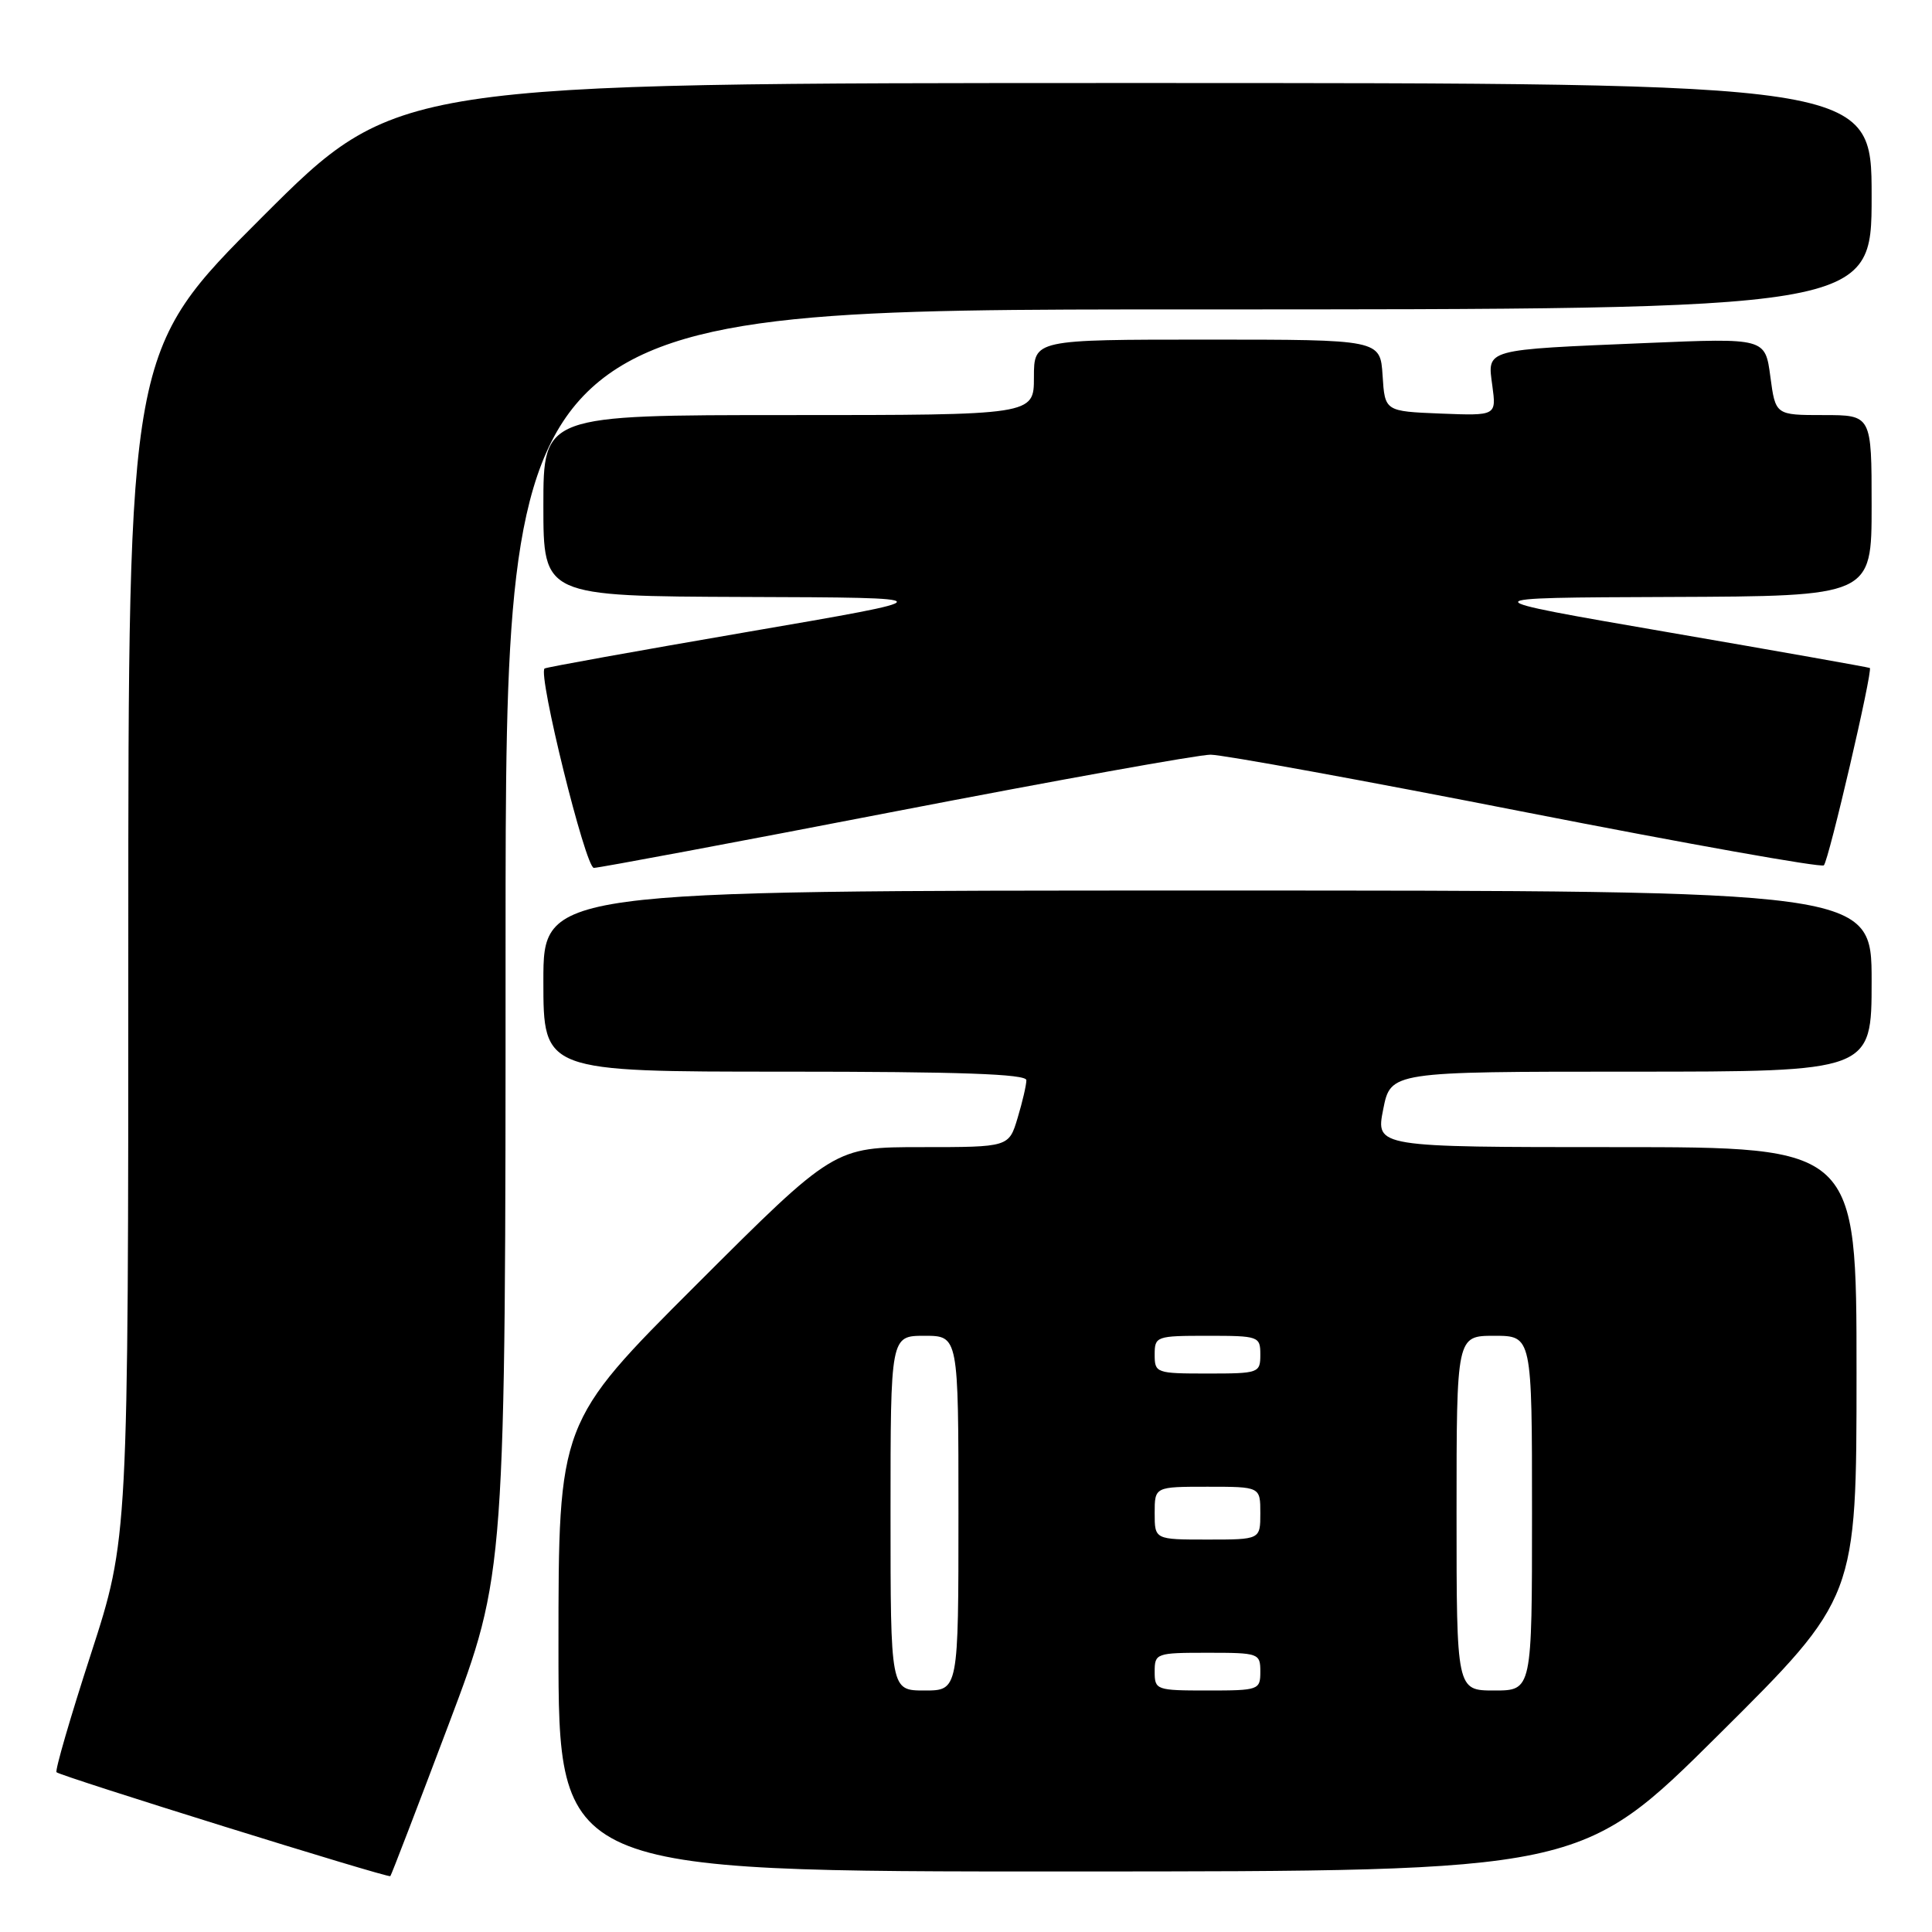 <?xml version="1.0" encoding="UTF-8" standalone="no"?>
<!DOCTYPE svg PUBLIC "-//W3C//DTD SVG 1.1//EN" "http://www.w3.org/Graphics/SVG/1.1/DTD/svg11.dtd" >
<svg xmlns="http://www.w3.org/2000/svg" xmlns:xlink="http://www.w3.org/1999/xlink" version="1.1" viewBox="0 0 256 256">
 <g >
 <path fill="currentColor"
d=" M 59.47 228.44 C 66.99 208.50 66.99 208.50 66.99 124.75 C 67.00 41.00 67.00 41.00 157.50 41.00 C 248.00 41.00 248.00 41.00 248.00 26.00 C 248.00 11.00 248.00 11.00 150.26 11.00 C 52.52 11.00 52.52 11.00 34.76 28.74 C 17.00 46.48 17.00 46.48 17.00 125.18 C 17.00 203.88 17.00 203.88 12.05 219.15 C 9.32 227.55 7.27 234.61 7.49 234.83 C 8.02 235.36 51.44 248.88 51.72 248.60 C 51.85 248.48 55.33 239.41 59.47 228.44 Z  M 227.75 229.84 C 246.00 211.71 246.00 211.71 246.00 181.86 C 246.00 152.00 246.00 152.00 214.14 152.00 C 182.29 152.00 182.29 152.00 183.28 147.00 C 184.27 142.00 184.27 142.00 216.13 142.00 C 248.00 142.00 248.00 142.00 248.00 130.00 C 248.00 118.00 248.00 118.00 160.00 118.00 C 72.00 118.00 72.00 118.00 72.00 130.00 C 72.00 142.00 72.00 142.00 104.00 142.00 C 127.19 142.00 136.00 142.31 136.00 143.13 C 136.00 143.76 135.48 146.01 134.84 148.13 C 133.68 152.00 133.68 152.00 122.10 152.00 C 110.52 152.00 110.52 152.00 92.26 170.24 C 74.00 188.48 74.00 188.48 74.00 218.24 C 74.00 248.00 74.00 248.00 141.75 247.98 C 209.50 247.97 209.50 247.97 227.75 229.84 Z  M 118.71 107.50 C 140.04 103.38 158.81 100.00 160.40 100.00 C 162.00 100.00 180.81 103.43 202.19 107.63 C 223.58 111.82 241.35 114.99 241.67 114.66 C 242.32 114.02 248.19 88.80 247.76 88.51 C 247.62 88.42 235.57 86.28 221.00 83.77 C 194.50 79.20 194.50 79.20 221.25 79.10 C 248.00 79.00 248.00 79.00 248.00 67.00 C 248.00 55.00 248.00 55.00 241.63 55.00 C 235.26 55.00 235.26 55.00 234.58 49.90 C 233.90 44.79 233.90 44.79 218.20 45.45 C 196.51 46.36 197.08 46.20 197.74 51.10 C 198.28 55.09 198.28 55.09 190.89 54.80 C 183.50 54.50 183.50 54.50 183.20 49.75 C 182.89 45.00 182.89 45.00 159.95 45.00 C 137.00 45.00 137.00 45.00 137.00 50.00 C 137.00 55.00 137.00 55.00 104.50 55.00 C 72.00 55.00 72.00 55.00 72.00 67.00 C 72.00 79.00 72.00 79.00 98.75 79.10 C 125.50 79.19 125.50 79.19 99.00 83.74 C 84.42 86.25 72.35 88.42 72.16 88.58 C 71.24 89.32 77.58 115.00 78.69 115.00 C 79.36 115.00 97.37 111.63 118.71 107.50 Z  M 118.00 200.50 C 118.00 177.00 118.00 177.00 122.50 177.00 C 127.00 177.00 127.00 177.00 127.00 200.50 C 127.00 224.00 127.00 224.00 122.50 224.00 C 118.00 224.00 118.00 224.00 118.00 200.50 Z  M 153.00 221.50 C 153.00 219.07 153.20 219.00 160.00 219.00 C 166.80 219.00 167.00 219.07 167.00 221.50 C 167.00 223.93 166.80 224.00 160.00 224.00 C 153.20 224.00 153.00 223.93 153.00 221.50 Z  M 193.00 200.50 C 193.00 177.00 193.00 177.00 198.00 177.00 C 203.00 177.00 203.00 177.00 203.00 200.50 C 203.00 224.00 203.00 224.00 198.00 224.00 C 193.00 224.00 193.00 224.00 193.00 200.50 Z  M 153.00 200.50 C 153.00 197.00 153.00 197.00 160.00 197.00 C 167.00 197.00 167.00 197.00 167.00 200.50 C 167.00 204.00 167.00 204.00 160.00 204.00 C 153.00 204.00 153.00 204.00 153.00 200.50 Z  M 153.00 179.50 C 153.00 177.07 153.20 177.00 160.00 177.00 C 166.80 177.00 167.00 177.07 167.00 179.50 C 167.00 181.93 166.80 182.00 160.00 182.00 C 153.20 182.00 153.00 181.93 153.00 179.50 Z "/>
</g>
</svg>